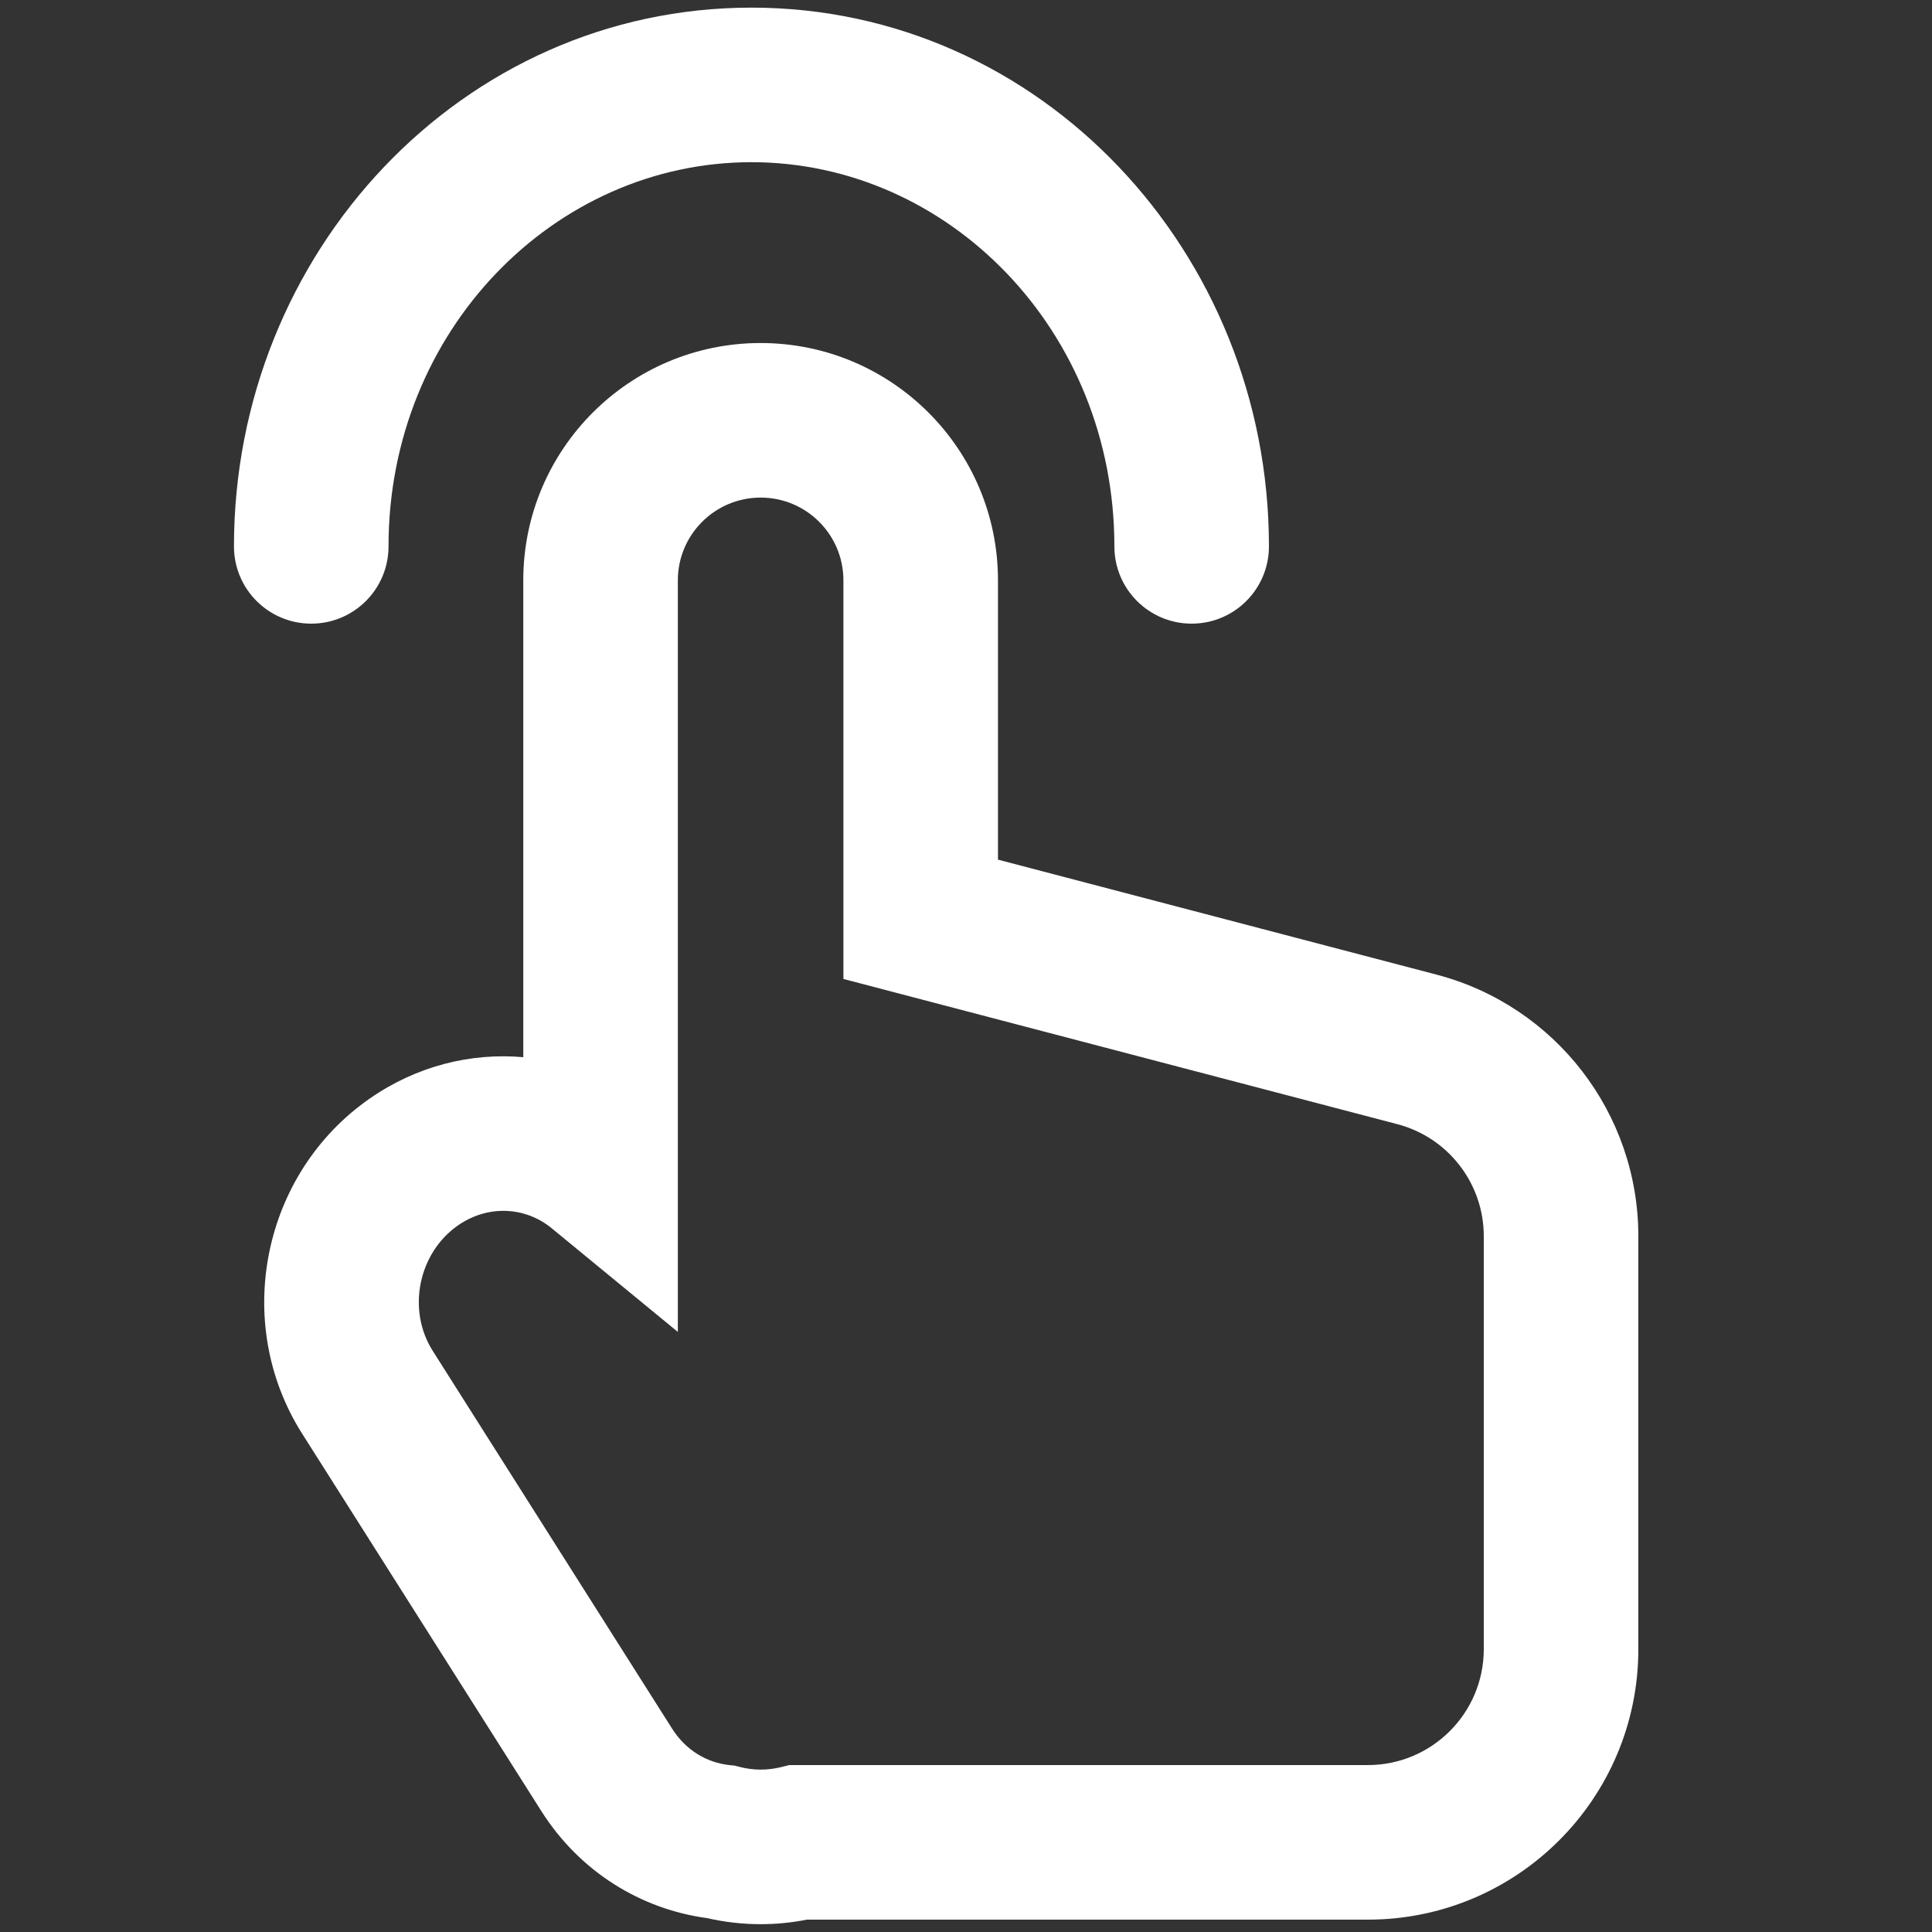 <svg width="20" height="20" viewBox="0 0 20 20" fill="none" xmlns="http://www.w3.org/2000/svg">
<rect x="0" y="0" width="20" height="20" fill="#333333" stroke="none"/>
<path fill-rule="evenodd" clip-rule="evenodd" d="M7.779 1.679C5.739 1.679 4.022 3.423 4.022 5.656C4.022 6.098 3.664 6.456 3.222 6.456C2.78 6.456 2.422 6.098 2.422 5.656C2.422 2.612 4.785 0.079 7.779 0.079C10.773 0.079 13.136 2.612 13.136 5.656C13.136 6.098 12.778 6.456 12.336 6.456C11.894 6.456 11.536 6.098 11.536 5.656C11.536 3.423 9.819 1.679 7.779 1.679ZM7.874 3.551C6.517 3.551 5.417 4.651 5.417 6.008L5.417 10.944C4.875 10.896 4.313 11.034 3.826 11.373C2.712 12.149 2.401 13.693 3.127 14.84L5.605 18.75C6.004 19.379 6.637 19.764 7.319 19.856C7.498 19.897 7.684 19.919 7.874 19.919C8.037 19.919 8.197 19.903 8.352 19.872H14.16C15.706 19.872 16.96 18.619 16.96 17.072L16.96 12.797C16.96 11.524 16.101 10.412 14.87 10.089L10.331 8.899L10.331 6.008C10.331 4.651 9.231 3.551 7.874 3.551ZM7.017 6.008C7.017 5.535 7.401 5.151 7.874 5.151C8.348 5.151 8.731 5.535 8.731 6.008V9.517V10.134L9.329 10.291L14.464 11.637C14.992 11.775 15.36 12.252 15.36 12.797L15.36 17.072C15.36 17.735 14.822 18.272 14.16 18.272H8.266H8.17L8.078 18.295C8.013 18.31 7.945 18.319 7.874 18.319C7.8 18.319 7.728 18.309 7.661 18.292L7.606 18.278L7.55 18.272C7.321 18.247 7.101 18.122 6.957 17.894L4.479 13.983C4.211 13.56 4.33 12.972 4.74 12.686C5.056 12.466 5.443 12.495 5.71 12.714L7.017 13.788L7.017 12.096V11.24V11.239V11.238V6.008Z" fill="white"/>
</svg>
